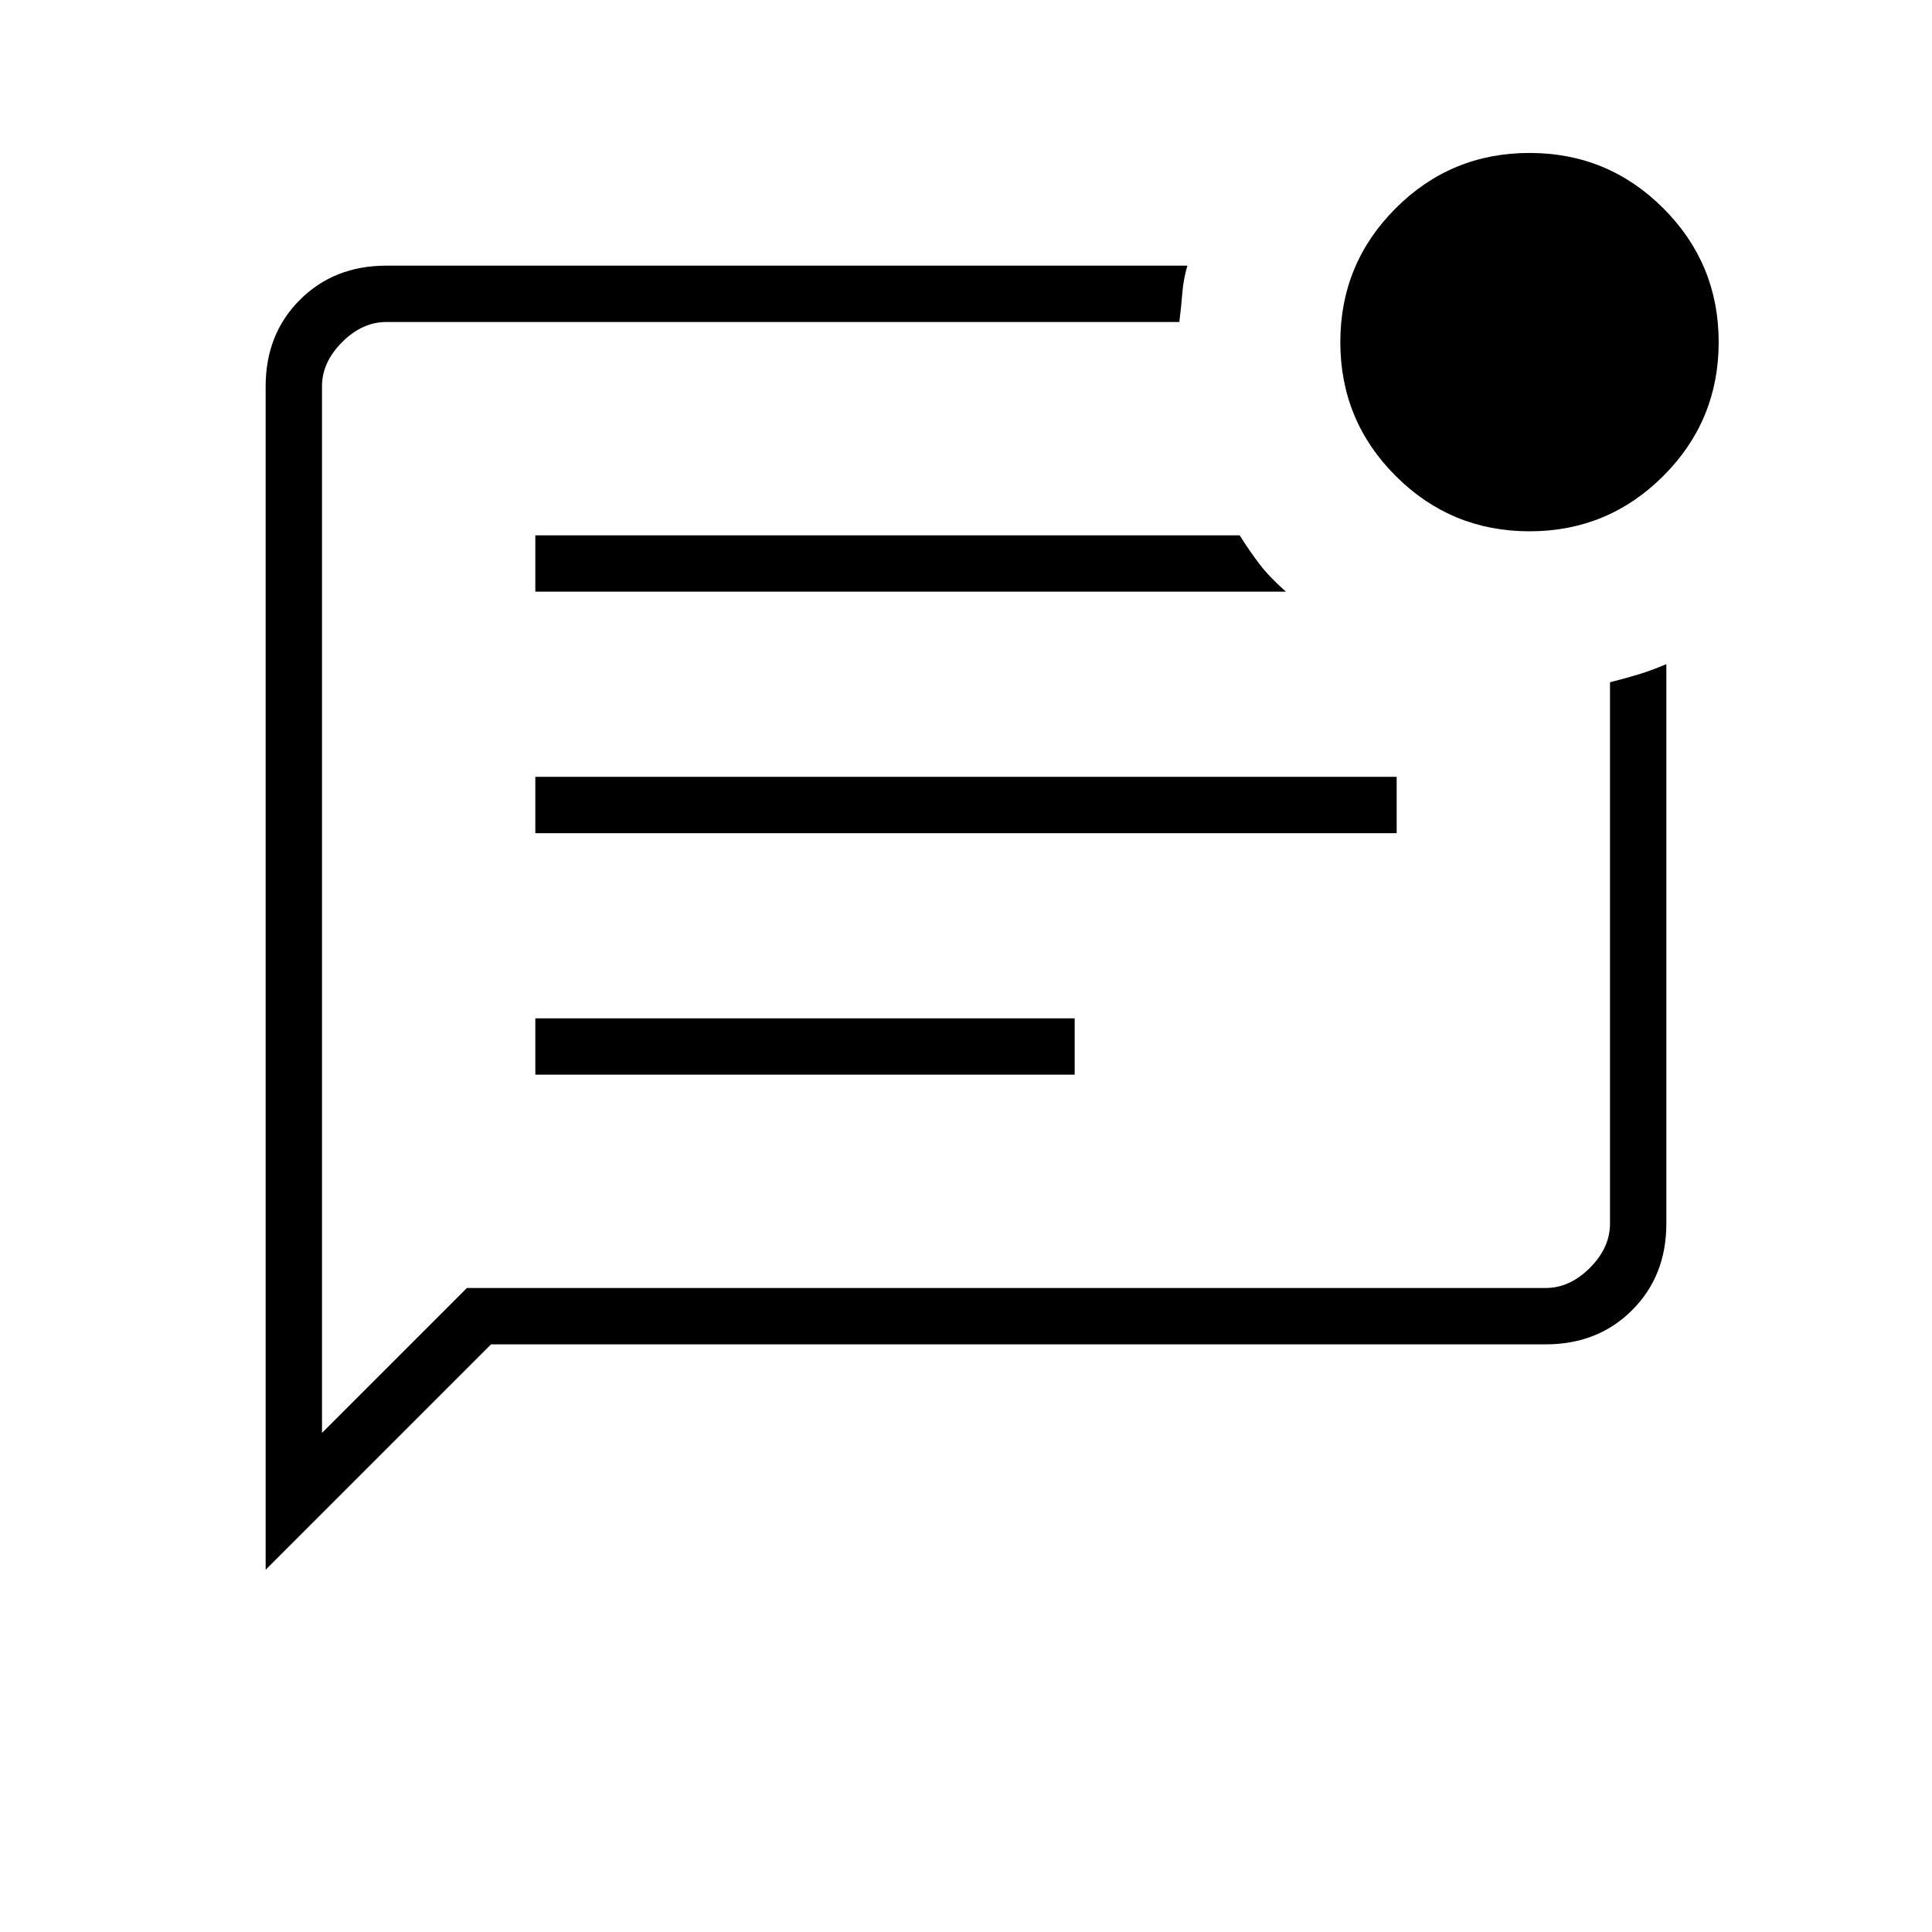 <svg xmlns="http://www.w3.org/2000/svg" height="24" viewBox="0 -960 960 960" width="24"><path d="M266-426h268v-28H266v28Zm0-120h428v-28H266v28Zm0-120h373q-8-7-13-13.5T616-694H266v28ZM132-180v-588q0-26 17-43t43-17h398q-2 7-2.5 13.5T586-800H192q-12 0-22 10t-10 22v520l72-72h536q12 0 22-10t10-22v-269q8-2 14.5-4t13.5-5v278q0 26-17 43t-43 17H244L132-180Zm28-588v520-552 32Zm600 72q-39 0-66.5-27.5T666-790q0-39 27.5-66.5T760-884q39 0 66.5 27.5T854-790q0 39-27.5 66.5T760-696Z"/></svg>